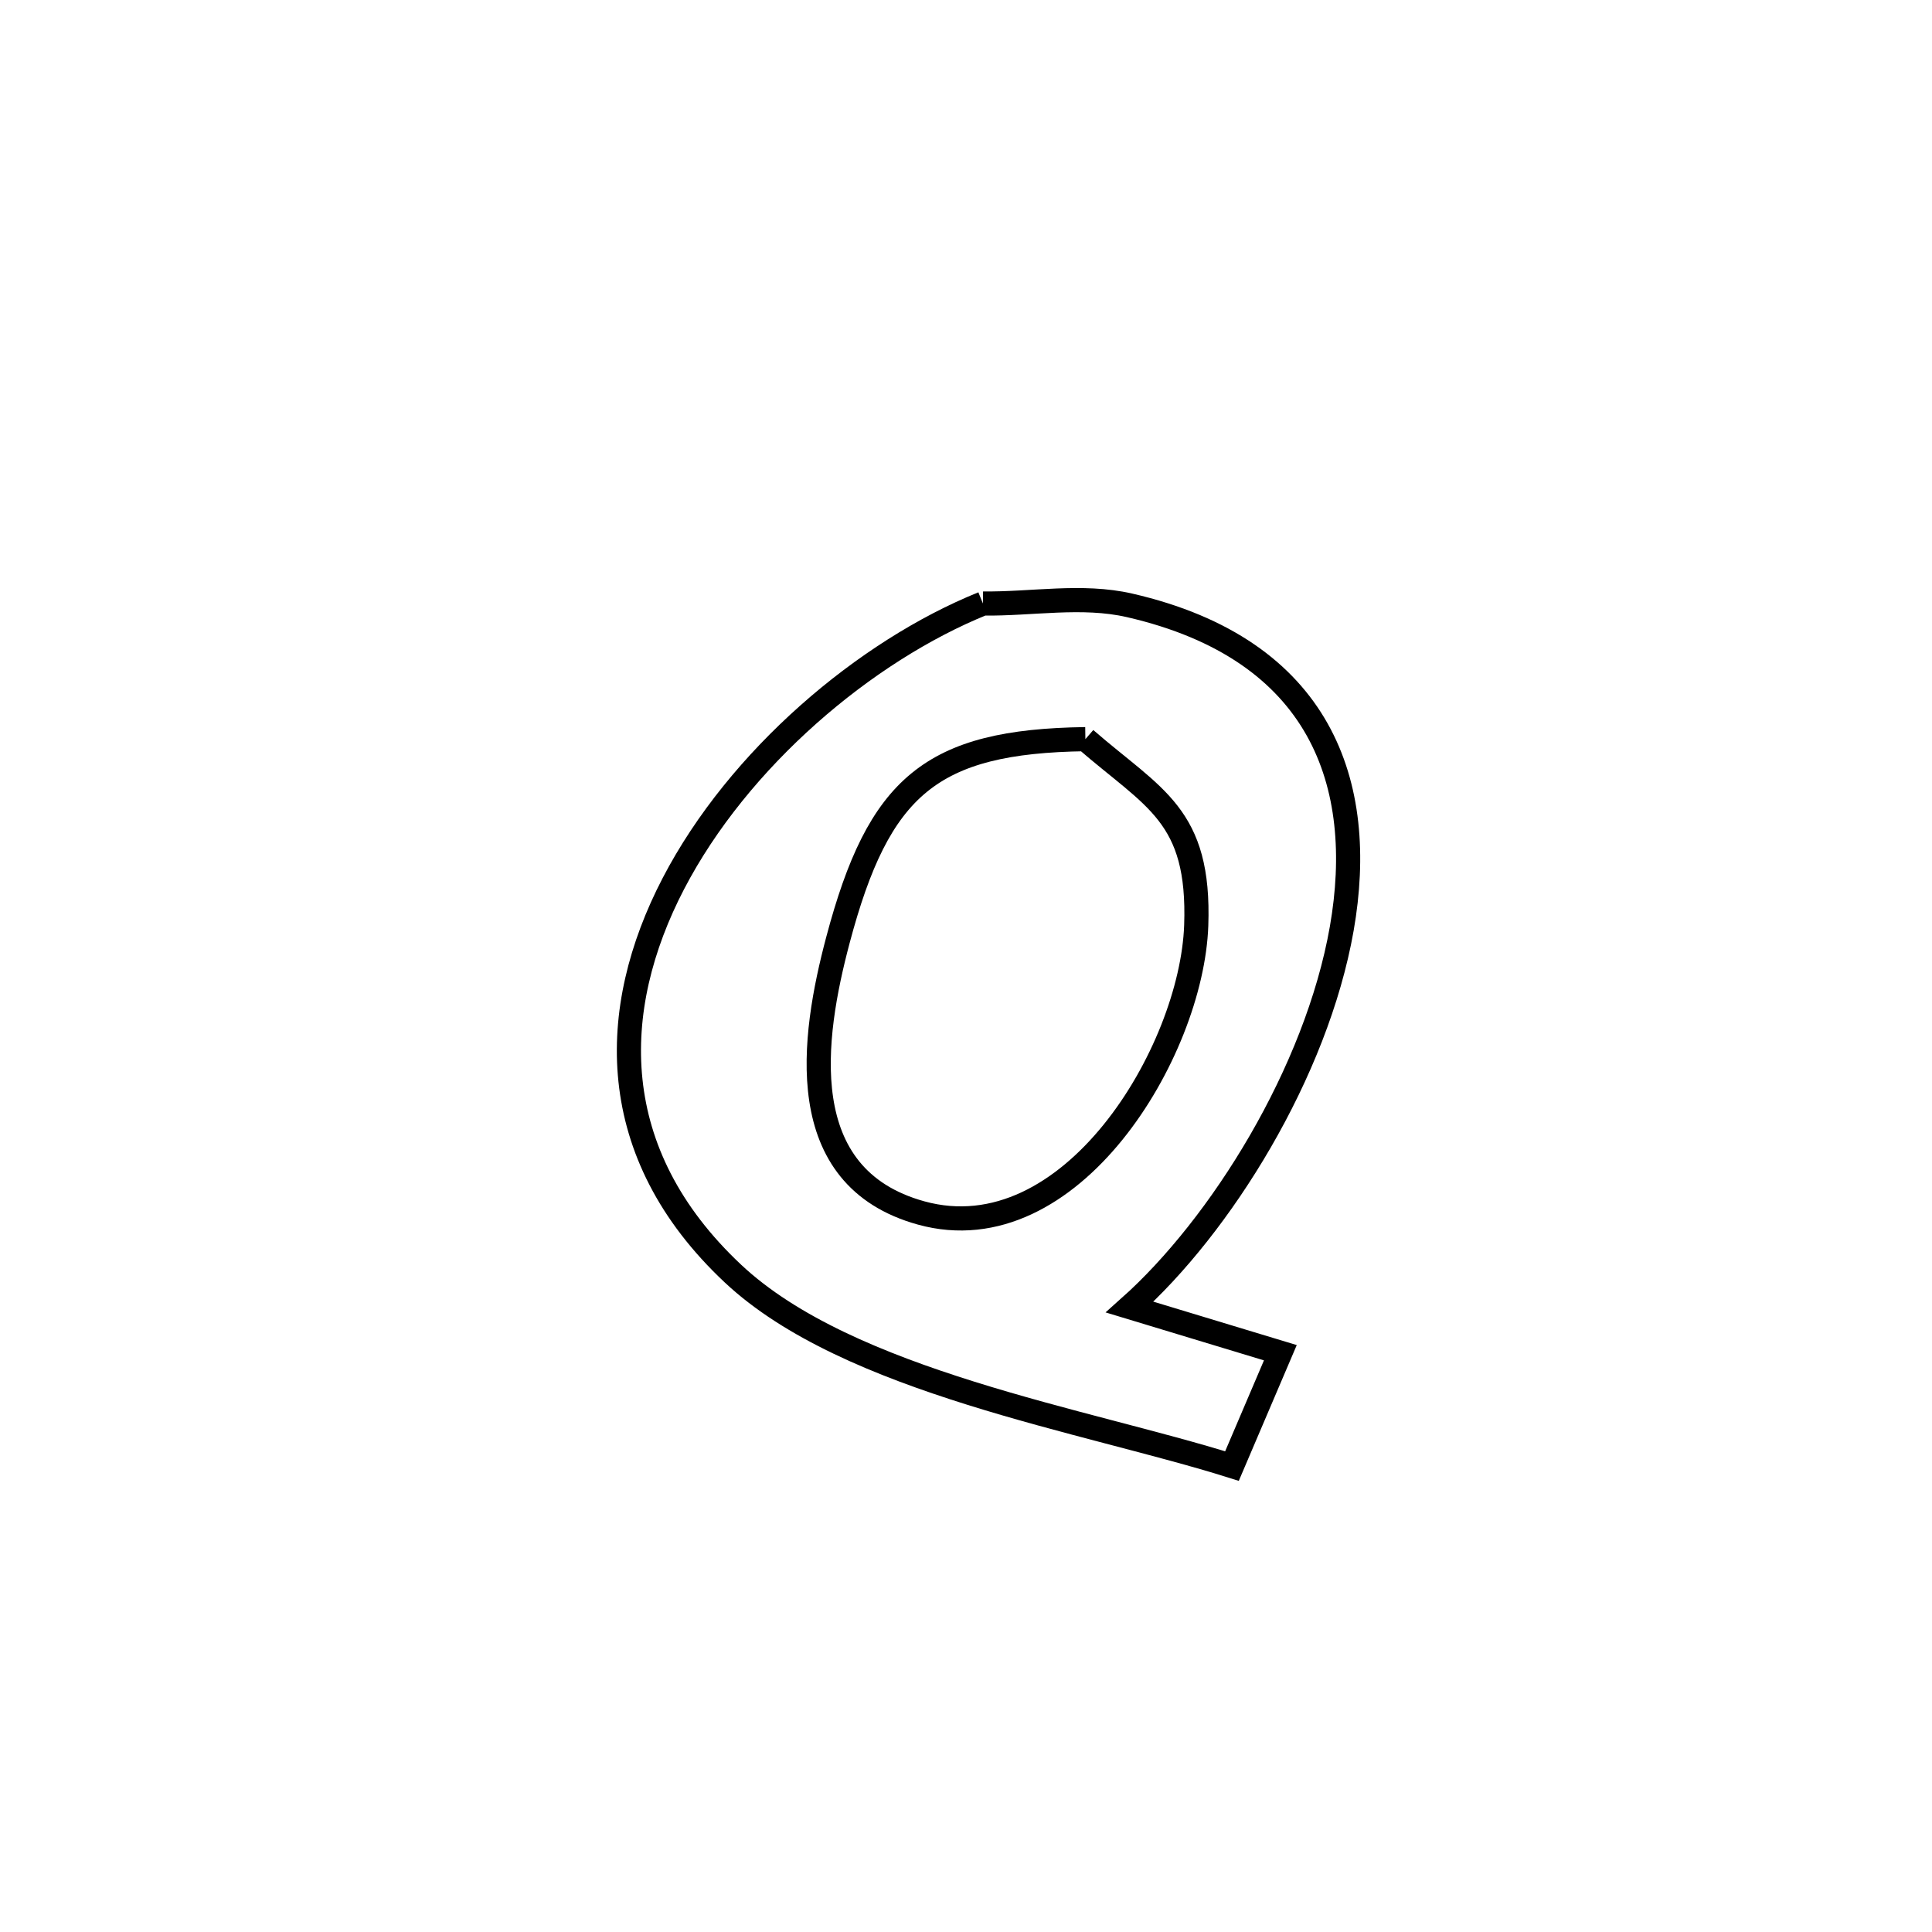 <svg xmlns="http://www.w3.org/2000/svg" viewBox="0.0 0.0 24.0 24.0" height="200px" width="200px"><path fill="none" stroke="black" stroke-width=".3" stroke-opacity="1.0"  filling="0" d="M12.21 7.497 L12.21 7.497 C12.818 7.505 13.44 7.384 14.032 7.52 C16.416 8.068 16.981 9.743 16.668 11.534 C16.354 13.324 15.163 15.229 14.033 16.237 L14.033 16.237 C14.657 16.426 15.281 16.615 15.905 16.804 L15.905 16.804 C15.704 17.274 15.504 17.743 15.304 18.212 L15.304 18.212 C13.486 17.64 10.542 17.17 9.104 15.82 C7.508 14.322 7.554 12.537 8.364 10.978 C9.174 9.42 10.749 8.088 12.21 7.497 L12.21 7.497"></path>
<path fill="none" stroke="black" stroke-width=".3" stroke-opacity="1.0"  filling="0" d="M13.483 9.182 L13.483 9.182 C14.336 9.923 14.908 10.122 14.86 11.496 C14.805 13.067 13.3 15.581 11.443 15.068 C9.831 14.623 10.089 12.883 10.409 11.678 C10.917 9.763 11.567 9.209 13.483 9.182 L13.483 9.182"></path></svg>